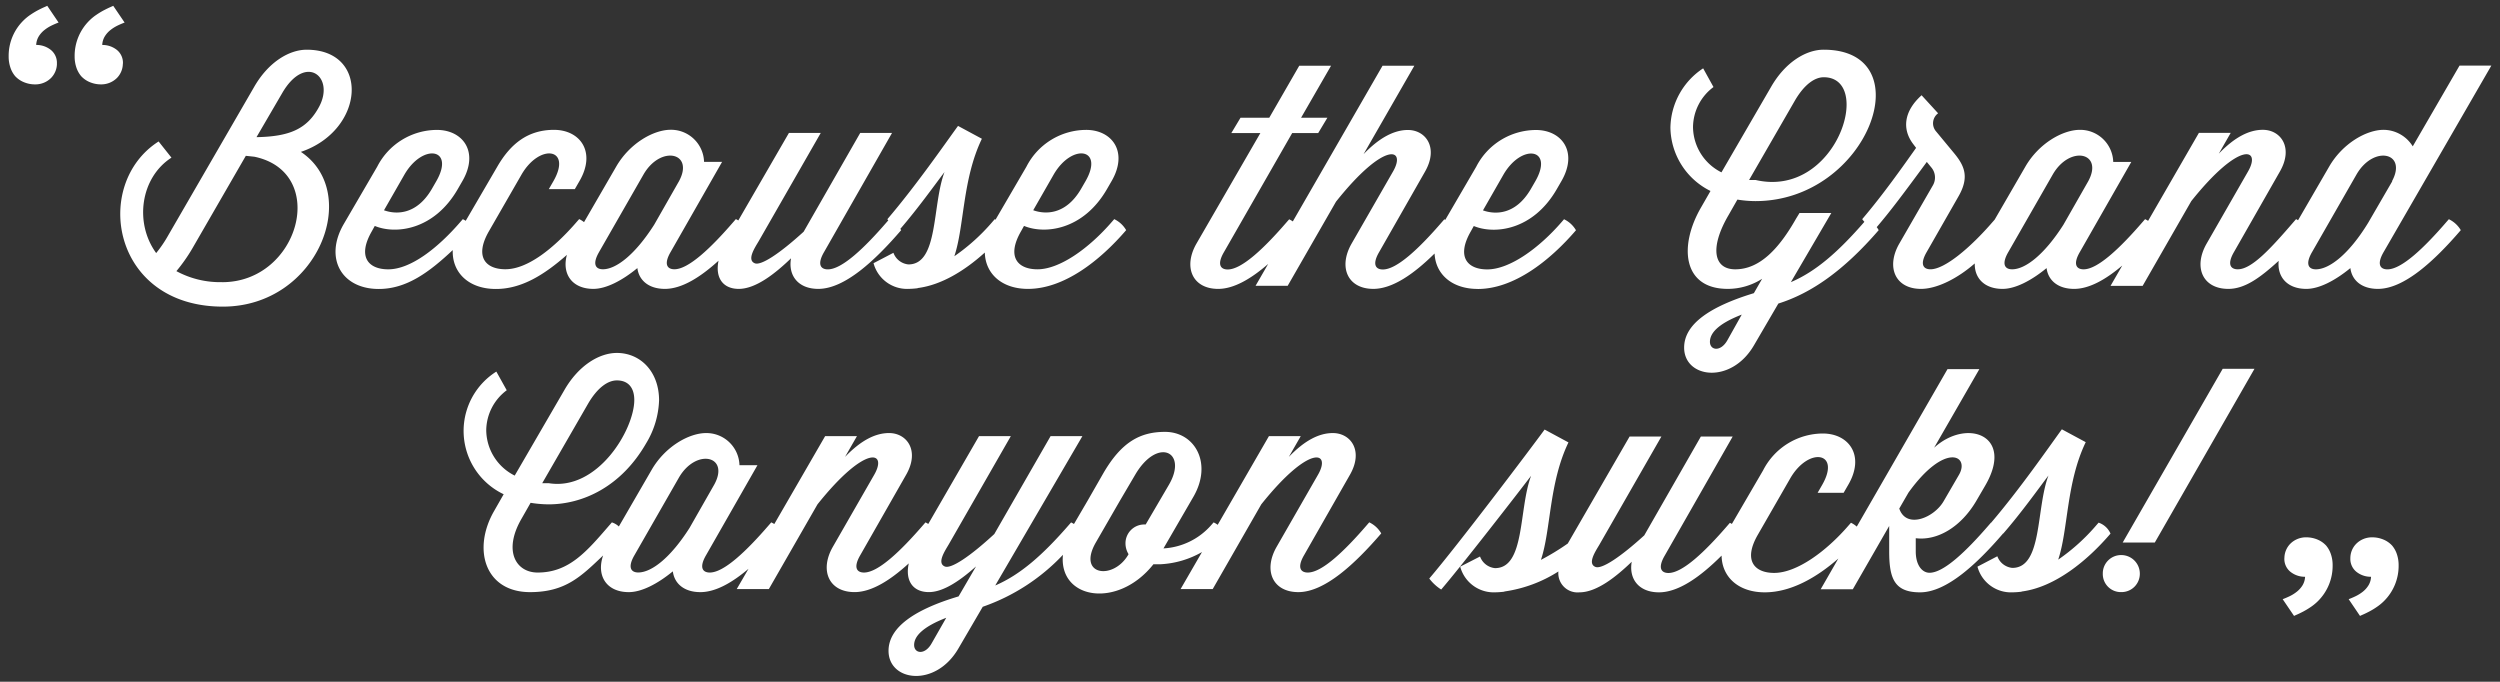 <svg id="Layer_1" data-name="Layer 1" xmlns="http://www.w3.org/2000/svg" viewBox="0 0 296.92 80.972"><rect x="0" y="0" width="296.92" height="80.972" fill="#333333" stroke="none"/><defs><style>.cls-1{fill:#fff;}</style></defs><path class="cls-1" d="M271.314,66.278a2.461,2.461,0,0,1,.673-1.669,2.593,2.593,0,0,1,.827-.572,2.644,2.644,0,0,1,1.095-.22,3.432,3.432,0,0,1,1.3.252,2.938,2.938,0,0,1,1.061.727,3.133,3.133,0,0,1,.572,1.044,3.983,3.983,0,0,1,.2,1.281,5.9,5.9,0,0,1-1.751,4.279,5.882,5.882,0,0,1-.843.691,9.762,9.762,0,0,1-.893.54c-.28.144-.52.264-.726.352-.125.053-.248.11-.37.17l-1.35-1.99c.25-.09.524-.207.828-.352a4.517,4.517,0,0,0,.857-.539,2.955,2.955,0,0,0,.676-.76,2.15,2.15,0,0,0,.3-1.01,2.729,2.729,0,0,1-1.72-.574,1.958,1.958,0,0,1-.74-1.649m7.837,0a2.47,2.47,0,0,1,.167-.877,2.393,2.393,0,0,1,.506-.792,2.6,2.6,0,0,1,.825-.572,2.668,2.668,0,0,1,1.1-.22,3.42,3.42,0,0,1,1.3.252,2.9,2.9,0,0,1,1.061.727,3.068,3.068,0,0,1,.574,1.044,4.048,4.048,0,0,1,.2,1.281,5.883,5.883,0,0,1-1.753,4.278,5.715,5.715,0,0,1-.845.691,8.181,8.181,0,0,1-.893.54c-.28.145-.52.264-.725.352-.125.054-.248.11-.37.17l-1.348-1.99c.247-.089.52-.207.825-.352a4.6,4.6,0,0,0,.86-.539,2.909,2.909,0,0,0,.673-.76,2.113,2.113,0,0,0,.3-1.01,2.724,2.724,0,0,1-1.719-.574,1.964,1.964,0,0,1-.737-1.648M14.591,7.563a2.466,2.466,0,0,1-.673,1.668A2.641,2.641,0,0,1,12,10.022a3.393,3.393,0,0,1-1.3-.252,2.908,2.908,0,0,1-1.06-.725A3.1,3.1,0,0,1,9.065,8a4.032,4.032,0,0,1-.2-1.28,5.887,5.887,0,0,1,1.752-4.28,5.539,5.539,0,0,1,.844-.69,8.976,8.976,0,0,1,.893-.54c.28-.144.522-.263.725-.352s.326-.145.37-.167L14.8,2.679q-.421.158-.825.352a4.583,4.583,0,0,0-.86.539,2.883,2.883,0,0,0-.673.758,2.143,2.143,0,0,0-.3,1.013,2.731,2.731,0,0,1,1.718.572,1.961,1.961,0,0,1,.74,1.649m-7.837,0a2.459,2.459,0,0,1-.673,1.67,2.576,2.576,0,0,1-.826.571,2.655,2.655,0,0,1-1.1.22,3.4,3.4,0,0,1-1.3-.252A2.911,2.911,0,0,1,1.8,9.045,3.068,3.068,0,0,1,1.229,8a3.972,3.972,0,0,1-.2-1.28A5.887,5.887,0,0,1,2.779,2.44a5.665,5.665,0,0,1,.843-.691,9.407,9.407,0,0,1,.893-.54c.28-.144.52-.262.724-.35s.327-.147.372-.17L6.958,2.677c-.248.09-.522.208-.826.353a4.614,4.614,0,0,0-.857.538,2.932,2.932,0,0,0-.676.759,2.142,2.142,0,0,0-.3,1.012,2.726,2.726,0,0,1,1.718.573,1.96,1.96,0,0,1,.74,1.65m245.35,56.874h3.815L267.762,43.8h-3.776Zm-.18,1.488a2.173,2.173,0,0,0-2.182,2.218,2.141,2.141,0,0,0,2.181,2.18,2.174,2.174,0,0,0,2.217-2.18,2.206,2.206,0,0,0-2.217-2.218M225.572,60.4l1.09-1.888c4.36-6.068,7.339-4.4,5.994-2.107l-1.815,3.124c-1.13,1.962-4.434,3.342-5.269.871m25.092,2.98a2.385,2.385,0,0,0-1.417-1.307l-.255.292a23.528,23.528,0,0,1-4.542,4.1c1.2-3.6.943-9.118,3.268-13.95l-2.835-1.527c-1.56,2.143-4.976,7.084-8.392,11.081a.3.3,0,0,0,.021.025c-.014-.006-.03-.02-.045-.025l-.253.292c-2.727,3.16-5.377,5.666-7.05,5.666-.834,0-1.634-.836-1.634-2.543V63.923c2.652.327,5.45-1.418,7.23-4.5l1.016-1.743c3.522-6.03-2.217-8.03-6.068-4.5l5.375-9.337H231.3l-10.775,18.7a3.024,3.024,0,0,0-.689-.457l-.256.292c-2.723,3.16-6.211,5.666-8.863,5.666-2.325,0-3.705-1.453-1.961-4.5l3.884-6.757c2.18-3.742,6.032-3.124,3.778.8l-.544.944h3.09l.545-.944c2.034-3.488.071-6.1-3.015-6.1a7.994,7.994,0,0,0-7.085,4.36l-3.718,6.38a2.46,2.46,0,0,0-.233-.132l-.255.292c-2.724,3.16-5.375,5.666-7.047,5.666-.836,0-1.306-.58-.436-2.07l8.066-14.133h-3.78l-6.719,11.734c-2.873,2.615-5.085,4.068-5.814,3.742-.944-.4,0-1.816.473-2.615l7.374-12.861h-3.778l-7.338,12.7a28.843,28.843,0,0,1-3.19,1.944c1.2-3.6.944-9.118,3.269-13.95l-2.832-1.527c-1.563,2.143-10.283,13.7-13.7,17.693a5.454,5.454,0,0,0,1.416,1.308c2.143-2.47,9.338-11.734,10.682-13.514-1.49,3.923-.69,10.972-4.288,10.972a2.111,2.111,0,0,1-1.78-1.382L173.426,67.3a4.118,4.118,0,0,0,4.14,3.05,10.384,10.384,0,0,0,1.056-.072c.035,0,.071-.036.106-.036a16.091,16.091,0,0,0,6.36-2.37,2.28,2.28,0,0,0,2.5,2.478c2.068,0,4.4-1.889,6.21-3.632-.361,2.035.835,3.632,3.235,3.632,2.346,0,4.959-1.886,7.437-4.363.034,2.51,1.968,4.363,5.126,4.363,3.066,0,6.114-1.713,8.741-4.016l-2.1,3.654h3.816l4.323-7.52v3.014c0,3.232.617,4.868,3.67,4.868,3.123,0,6.721-3.341,9.845-6.975-.006-.01-.018-.021-.02-.034a.566.566,0,0,0,.047.034c2.144-2.47,4.034-5.123,5.375-6.9C241.8,60.4,242.6,67.448,239,67.448a2.111,2.111,0,0,1-1.78-1.382L234.859,67.3A4.12,4.12,0,0,0,239,70.352a10.523,10.523,0,0,0,1.056-.072c.034,0,.069-.035.105-.035,3.853-.512,7.668-3.562,10.5-6.87m-114.59-1.084h-.183a2.233,2.233,0,0,0-2.216,2.255,2.465,2.465,0,0,0,.363,1.269l-.037.073c-1.779,3.05-6.1,2.47-3.85-1.454l2.87-4.977,1.816-3.088c2.653-4.505,6.285-2.725,4,1.2Zm-25.43,14.131c-.8,1.417-2.072,1.2-2.072.184,0-.98.909-2.106,3.815-3.234ZM81.9,62.692c-2.288,3.6-4.541,5.3-6.1,5.3-.835,0-1.307-.58-.436-2.071l5.267-9.193c2.035-3.522,6.067-2.615,4.213.8ZM69.847,47.942c1.126-1.927,2.362-2.762,3.415-2.762,1.418,0,2.071.944,2.071,2.325,0,3.524-4.364,10.833-10.172,9.881H64.4Zm92.777,14.094-.254.292C159.648,65.488,157,68,155.323,68c-.836,0-1.307-.58-.436-2.072l5.45-9.553c1.636-2.87.07-4.941-2.035-4.941-1.636,0-3.341.871-5.231,2.833l1.417-2.469h-3.779l-6.088,10.533a2.778,2.778,0,0,0-.482-.29l-.255.292a8.147,8.147,0,0,1-5.7,2.8l3.56-6.14c2.288-3.962.182-7.7-3.38-7.7-2.907,0-5.158,1.162-7.339,4.94l-1.852,3.233-1.62,2.77a2.591,2.591,0,0,0-.342-.19l-.254.291c-3.125,3.595-5.777,5.92-8.755,7.2L128.554,51.8h-3.779l-6.683,11.626c-2.907,2.687-5.16,4.176-5.886,3.85-.944-.4,0-1.816.472-2.616l7.375-12.86h-3.778l-6.028,10.43a2.628,2.628,0,0,0-.331-.187l-.254.292C106.937,65.49,104.286,68,102.614,68c-.835,0-1.307-.58-.436-2.072l5.449-9.553c1.635-2.87.073-4.942-2.034-4.942-1.635,0-3.343.872-5.231,2.834l1.417-2.469H98L91.961,62.24a2.687,2.687,0,0,0-.359-.2l-.254.292C88.625,65.49,85.973,68,84.3,68c-.835,0-1.307-.58-.436-2.072l6.1-10.68H87.825a3.927,3.927,0,0,0-3.961-3.814c-2.033,0-4.869,1.6-6.465,4.36l-3.9,6.736a2.167,2.167,0,0,0-.828-.488l-.254.292C69.689,65.491,67.6,68,63.854,68c-2.579,0-4.14-2.579-1.89-6.431l1.055-1.852a13.687,13.687,0,0,0,2.142.184c4.033,0,8.611-2.072,11.59-7.267a10.478,10.478,0,0,0,1.526-5.086c0-3.415-2.217-5.63-5.013-5.63-2.071,0-4.542,1.454-6.248,4.432L61.13,56.485a6.089,6.089,0,0,1-3.38-5.378,6,6,0,0,1,2.434-4.757l-1.235-2.218A8.327,8.327,0,0,0,59.82,58.7L58.7,60.664c-2.651,4.578-1.09,9.662,4.25,9.662,4.226,0,6.076-1.88,8.681-4.355-.823,2.374.373,4.355,3.048,4.355,1.526,0,3.415-.98,5.232-2.469.18,1.454,1.344,2.469,3.268,2.469,1.81,0,3.778-1.124,5.72-2.773L87.5,69.964h3.814L97.092,59.9c5.777-7.23,8.357-6.287,6.722-3.488l-4.9,8.534c-1.6,2.8-.472,5.376,2.579,5.376,2.033,0,4.266-1.42,6.44-3.41-.453,2.078.506,3.41,2.388,3.41,1.817,0,3.886-1.526,5.6-3.05l-2.071,3.56c-5.123,1.524-8.32,3.633-8.32,6.465,0,3.633,5.56,4.4,8.282-.253l2.906-4.978a23.811,23.811,0,0,0,9.525-6.172c-.52,5.277,6.508,6.48,10.746,1.122h.835a11.019,11.019,0,0,0,4.934-1.45l-2.54,4.394h3.815L149.8,59.9c5.777-7.23,8.357-6.287,6.721-3.489l-4.9,8.538c-1.6,2.8-.473,5.376,2.58,5.376,3.126,0,6.72-3.342,9.846-6.975a3.275,3.275,0,0,0-1.418-1.311m118.63-35.573c-2.29,3.741-4.615,5.521-6.212,5.521-.835,0-1.307-.58-.437-2.07l5.267-9.193c2.035-3.524,6.067-2.615,4.214.8h.035Zm-36.187.219c-2.29,3.594-4.543,5.3-6.1,5.3-.836,0-1.307-.58-.437-2.07l5.268-9.193c2.034-3.524,6.066-2.615,4.214.8Zm-39.917,13.73c-.8,1.417-2.07,1.2-2.07.184,0-.981.872-2.107,3.779-3.234Zm8.028-28.481c1.127-1.926,2.362-2.76,3.417-2.76,5.994,0,1.525,14.435-8.1,12.2h-.763Zm77.664,14.1-.255.29c-2.72,3.16-5.374,5.667-7.047,5.667-.835,0-1.307-.58-.437-2.071L295.893,7.791h-3.779l-5.557,9.591A4.1,4.1,0,0,0,283.1,15.42c-2.035,0-4.867,1.6-6.466,4.359l-3.7,6.38c-.079-.046-.16-.1-.234-.132l-.255.292c-2.723,3.16-5,5.666-6.672,5.666-.837,0-1.307-.58-.438-2.07l5.45-9.555c1.637-2.87.072-4.942-2.034-4.942-1.636,0-3.34.871-5.232,2.835l1.417-2.47h-3.779L255.126,26.23a2.769,2.769,0,0,0-.36-.2l-.256.292c-2.723,3.16-5.374,5.666-7.046,5.666-.835,0-1.306-.58-.436-2.07l6.1-10.682h-2.144a3.926,3.926,0,0,0-3.96-3.815c-2.035,0-4.87,1.6-6.468,4.358l-3.652,6.306-.206.234c-2.722,3.159-5.75,5.665-7.42,5.665-.837,0-1.307-.58-.437-2.07l3.778-6.611c1.307-2.29.689-3.633-.545-5.123l-2.106-2.544a1.473,1.473,0,0,1,.218-2.18l-1.962-2.143c-2.144,1.927-2.325,4.069-.982,5.813l.329.436c-1.672,2.362-3.924,5.56-6.4,8.465a3.809,3.809,0,0,0,.258.32c-3.113,3.58-5.759,5.895-8.73,7.162L217.5,25.3h-3.778l-.4.655c-2,3.524-4.288,6.031-7.23,6.031-2.58,0-3.05-2.579-.8-6.43l1.055-1.852a13.481,13.481,0,0,0,2.142.181c13.443,0,19.946-17.982,8.1-17.982-2.072,0-4.544,1.454-6.25,4.432l-5.885,10.135a6.082,6.082,0,0,1-3.378-5.375,6.007,6.007,0,0,1,2.432-4.758L202.28,8.116a8.6,8.6,0,0,0-3.888,7.047,8.53,8.53,0,0,0,4.76,7.52l-1.127,1.963c-2.652,4.578-2.18,9.663,3.162,9.663a7.575,7.575,0,0,0,4.1-1.2l-.983,1.71c-5.12,1.56-8.282,3.631-8.282,6.465,0,3.632,5.56,4.4,8.282-.254l2.907-4.977c3.925-1.235,7.776-3.923,11.918-8.719a2.256,2.256,0,0,0-.236-.355c1.678-1.971,3.1-3.874,5.95-7.746l.507.619A1.856,1.856,0,0,1,229.573,22l-4,6.937c-1.6,2.8-.472,5.374,2.58,5.374,1.9,0,4.348-1.239,6.385-3.024-.044,1.738,1.144,3.024,3.3,3.024,1.525,0,3.415-.98,5.23-2.47.183,1.454,1.347,2.47,3.27,2.47,1.81,0,3.777-1.125,5.72-2.774l-1.392,2.412h3.813l5.777-10.065c5.777-7.229,8.357-6.284,6.72-3.487l-4.9,8.538c-1.6,2.8-.473,5.376,2.578,5.376,2.01,0,3.836-1.384,5.982-3.333-.2,1.893,1,3.333,3.282,3.333,1.525,0,3.414-.98,5.232-2.47.182,1.455,1.345,2.47,3.269,2.47,3.125,0,6.72-3.341,9.845-6.976a3.3,3.3,0,0,0-1.42-1.3m-112.28-5.3c2.18-3.742,6.033-3.125,3.779.8l-.545.944c-1.817,3.089-4.252,3.015-5.668,2.507Zm-3.051,13.587c4.287,0,8.54-3.341,11.662-6.975a3.266,3.266,0,0,0-1.417-1.308l-.253.292c-2.726,3.16-6.213,5.666-8.867,5.666-2.325,0-3.705-1.453-1.962-4.5l.363-.653c2.435,1.016,7.012.545,9.846-4.36l.545-.944c2.035-3.489.073-6.1-3.016-6.1a7.99,7.99,0,0,0-7.083,4.359l-3.679,6.313c-.038-.02-.076-.048-.112-.064l-.255.292c-2.724,3.16-5.375,5.666-7.047,5.666-.836,0-1.306-.58-.437-2.071l5.45-9.555c1.635-2.87.072-4.942-2.036-4.942-1.635,0-3.379.909-5.266,2.871l6.03-10.5H164.2l-10.656,18.49a2.487,2.487,0,0,0-.432-.252l-.255.291c-2.725,3.161-5.376,5.667-7.048,5.667-.835,0-1.307-.58-.437-2.07l8.1-14.134h3.09l1.09-1.817h-3.125l3.56-6.175h-3.778l-3.56,6.175h-3.415l-1.09,1.817h3.45L142.1,28.934c-1.6,2.8-.472,5.377,2.579,5.377,1.878,0,3.926-1.213,5.94-2.964l-1.5,2.6h3.815l5.74-9.992c5.813-7.3,8.393-6.357,6.758-3.56l-4.905,8.538c-1.6,2.8-.472,5.376,2.58,5.376,2.3,0,4.846-1.8,7.276-4.2.11,2.431,2.033,4.207,5.125,4.207M48.041,20.723c2.18-3.742,6.03-3.125,3.776.8l-.544.944c-1.815,3.089-4.251,3.016-5.667,2.507ZM71.16,29.914l5.268-9.191c2.034-3.526,6.067-2.617,4.213.8L77.7,26.681c-2.288,3.595-4.543,5.3-6.1,5.3-.834,0-1.307-.581-.435-2.07m53.984-9.192c2.18-3.742,6.03-3.125,3.776.8l-.545.944c-1.815,3.089-4.25,3.015-5.666,2.507ZM67.336,30.249c-.627,2.24.57,4.06,3.134,4.06,1.525,0,3.415-.98,5.23-2.469.183,1.453,1.346,2.47,3.27,2.47,2.013,0,4.218-1.39,6.369-3.346-.418,2.042.539,3.346,2.4,3.346,2.073,0,4.4-1.89,6.213-3.634-.364,2.036.837,3.634,3.234,3.634,3.125,0,6.72-3.342,9.845-6.976-.025-.05-.068-.1-.1-.151,2.088-2.429,3.93-5.007,5.248-6.75-1.49,3.922-.69,10.972-4.288,10.972a2.111,2.111,0,0,1-1.78-1.381l-2.363,1.234a4.12,4.12,0,0,0,4.142,3.052,10.125,10.125,0,0,0,1.054-.073c.037,0,.072-.035.108-.035,2.776-.367,5.529-2.056,7.913-4.209.058,2.486,1.986,4.317,5.125,4.317,4.287,0,8.538-3.341,11.662-6.976a3.274,3.274,0,0,0-1.416-1.308l-.254.292c-2.725,3.16-6.213,5.667-8.863,5.667-2.326,0-3.707-1.454-1.963-4.5l.364-.654c2.432,1.016,7.01.545,9.845-4.36l.545-.943c2.034-3.489.072-6.1-3.015-6.1a7.988,7.988,0,0,0-7.083,4.358l-3.67,6.294c-.035-.012-.07-.037-.1-.046l-.254.291a23.538,23.538,0,0,1-4.542,4.106c1.2-3.6.945-9.117,3.27-13.951l-2.833-1.526c-1.562,2.143-4.977,7.084-8.393,11.08.033.046.074.091.11.138l-.135.153c-2.724,3.16-5.376,5.667-7.048,5.667-.835,0-1.307-.58-.436-2.07l8.065-14.135h-3.779l-6.72,11.734c-2.87,2.616-5.085,4.069-5.814,3.742-.943-.4,0-1.815.474-2.615l7.373-12.86H93.7L87.685,26.184a2.347,2.347,0,0,0-.287-.161l-.254.29c-2.725,3.16-5.376,5.667-7.048,5.667-.835,0-1.307-.58-.436-2.07l6.1-10.682H83.619a3.927,3.927,0,0,0-3.96-3.816c-2.034,0-4.868,1.6-6.466,4.36l-3.83,6.612a2.852,2.852,0,0,0-.576-.363l-.254.29c-2.724,3.16-5.858,5.667-8.51,5.667-2.324,0-3.706-1.453-1.963-4.5l3.887-6.756c2.18-3.742,6.031-3.125,3.777.8l-.545.945h3.09l.544-.945c2.034-3.487.073-6.1-3.014-6.1-3.052,0-5.134,1.6-6.73,4.36l-3.756,6.443a2.458,2.458,0,0,0-.347-.194l-.254.29c-2.724,3.16-5.947,5.667-8.6,5.667-2.326,0-3.707-1.453-1.963-4.5l.363-.654c2.434,1.018,7.012.545,9.846-4.358l.545-.946c2.034-3.486.072-6.1-3.016-6.1a7.987,7.987,0,0,0-7.083,4.36l-3.96,6.792c-2.363,4.033-.327,7.738,4.14,7.738,3.329,0,6.013-2.015,8.788-4.617-.1,2.637,1.858,4.617,5.121,4.617,3.088.006,5.8-1.728,8.441-4.054M30.464,16.289l3.051-5.231C36.275,6.3,39.8,9.1,37.91,12.657c-1.45,2.724-3.595,3.56-7.446,3.633M26.4,33.509a10.892,10.892,0,0,1-5.45-1.306,19.769,19.769,0,0,0,1.89-2.689l6.356-11.008,1.017.108c8.866,1.855,5.341,14.9-3.813,14.9m9.336-15.475c7.629-2.58,8.21-12.135.69-12.135-2.071,0-4.541,1.453-6.248,4.432L20,27.916a14.642,14.642,0,0,1-1.452,2.14c-2.616-3.6-1.853-8.971,1.816-11.333L18.838,16.8c-7.92,5.05-5.594,19.617,7.63,19.617,11.3,0,16.53-13.547,9.264-18.38"/></svg>